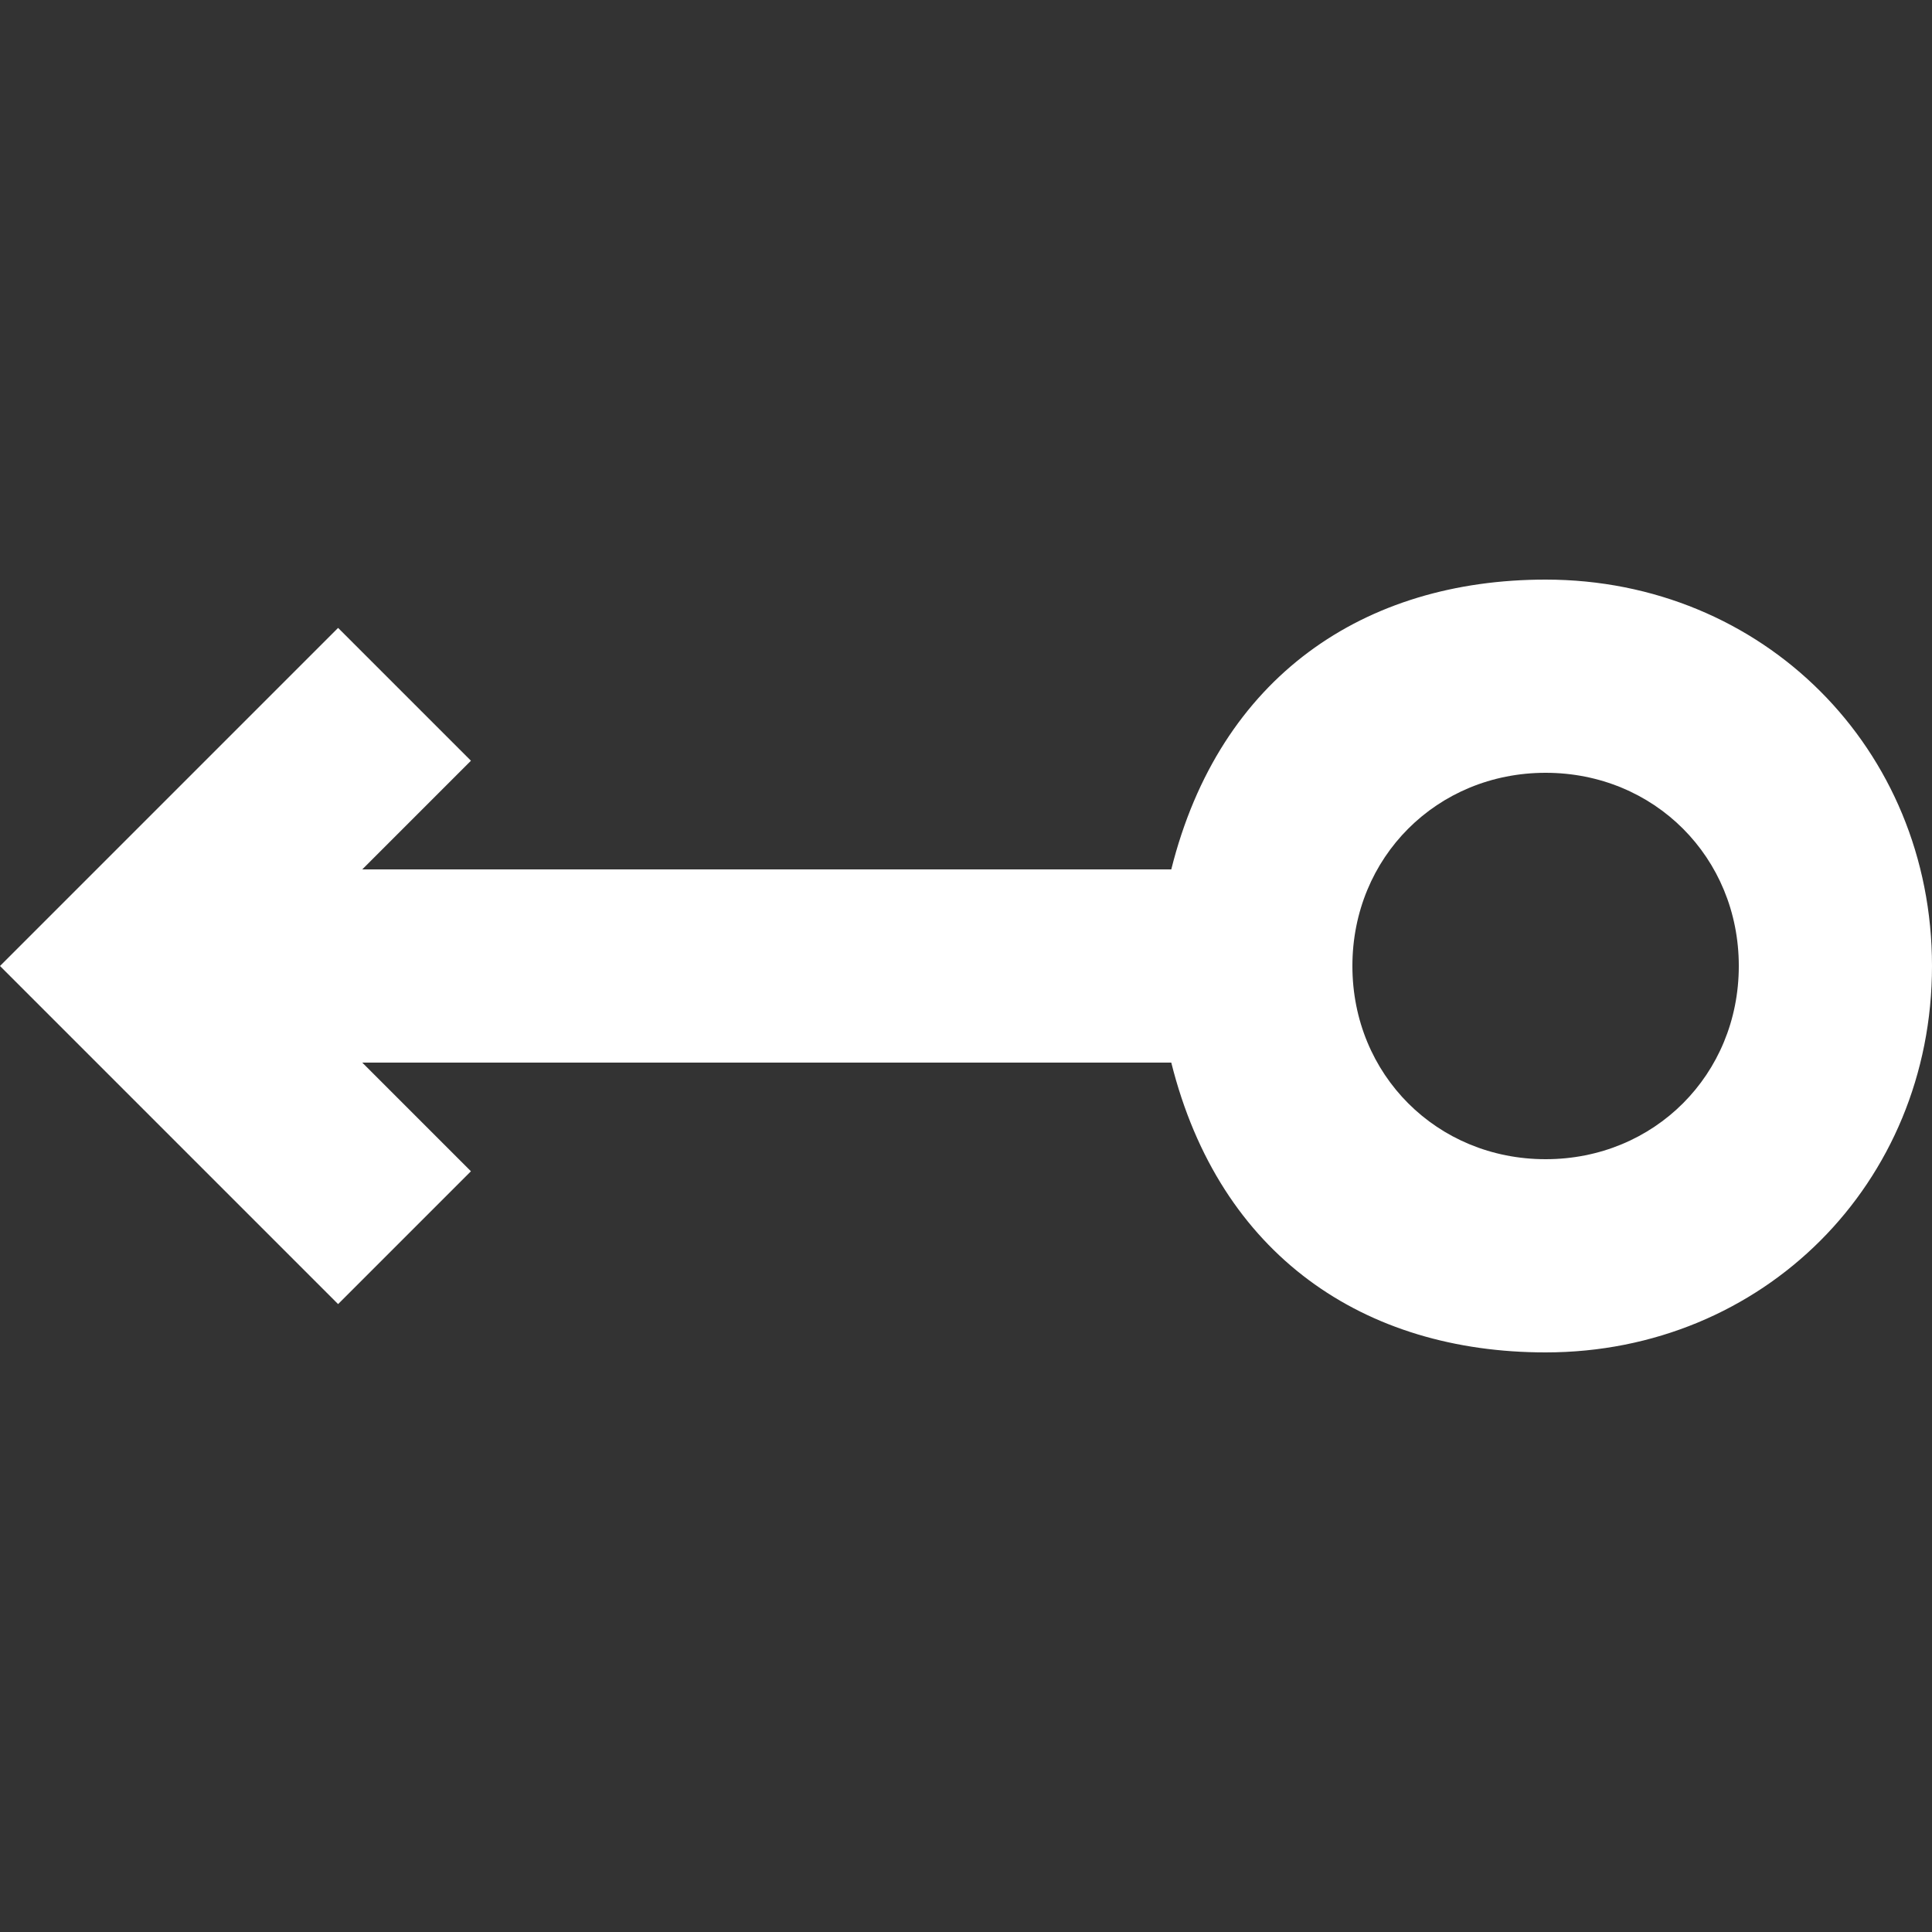 <?xml version="1.0" encoding="utf-8"?>
<!-- Generator: Adobe Illustrator 26.5.0, SVG Export Plug-In . SVG Version: 6.00 Build 0)  -->
<svg version="1.1" id="Capa_1" xmlns="http://www.w3.org/2000/svg" xmlns:xlink="http://www.w3.org/1999/xlink" x="0px" y="0px"
	 viewBox="0 0 16 16" style="enable-background:new 0 0 16 16;" xml:space="preserve">
<rect x="0" y="0" width="16" height="16" fill="#333333" stroke="none"/>
<style type="text/css">
	.st0{fill-rule:evenodd;clip-rule:evenodd;fill:#FFFFFF;}
</style>
<g id="Page-1">
	<g id="Dribbble-Light-Preview" transform="translate(-420, -6805)">
		<g id="icons" transform="translate(56, 160)">
			<path id="arrow_x5F_left_x5F_circle-_x5B__x23_303_x5D_" class="st0" d="M378.4,6653c0,0.9-0.7,1.6-1.6,1.6
				c-0.9,0-1.6-0.7-1.6-1.6c0-0.9,0.7-1.6,1.6-1.6C377.7,6651.4,378.4,6652.1,378.4,6653 M373.7,6652.2h-6.7l0.9-0.9l-1.1-1.1
				l-2.8,2.8l0,0l0,0l2.8,2.8l1.1-1.1l-0.9-0.9h6.7c0.4,1.6,1.6,2.4,3.1,2.4c1.8,0,3.2-1.4,3.2-3.2c0-1.8-1.4-3.2-3.2-3.2
				C375.3,6649.8,374.1,6650.6,373.7,6652.2"/>
		</g>
	</g>
</g>
</svg>
